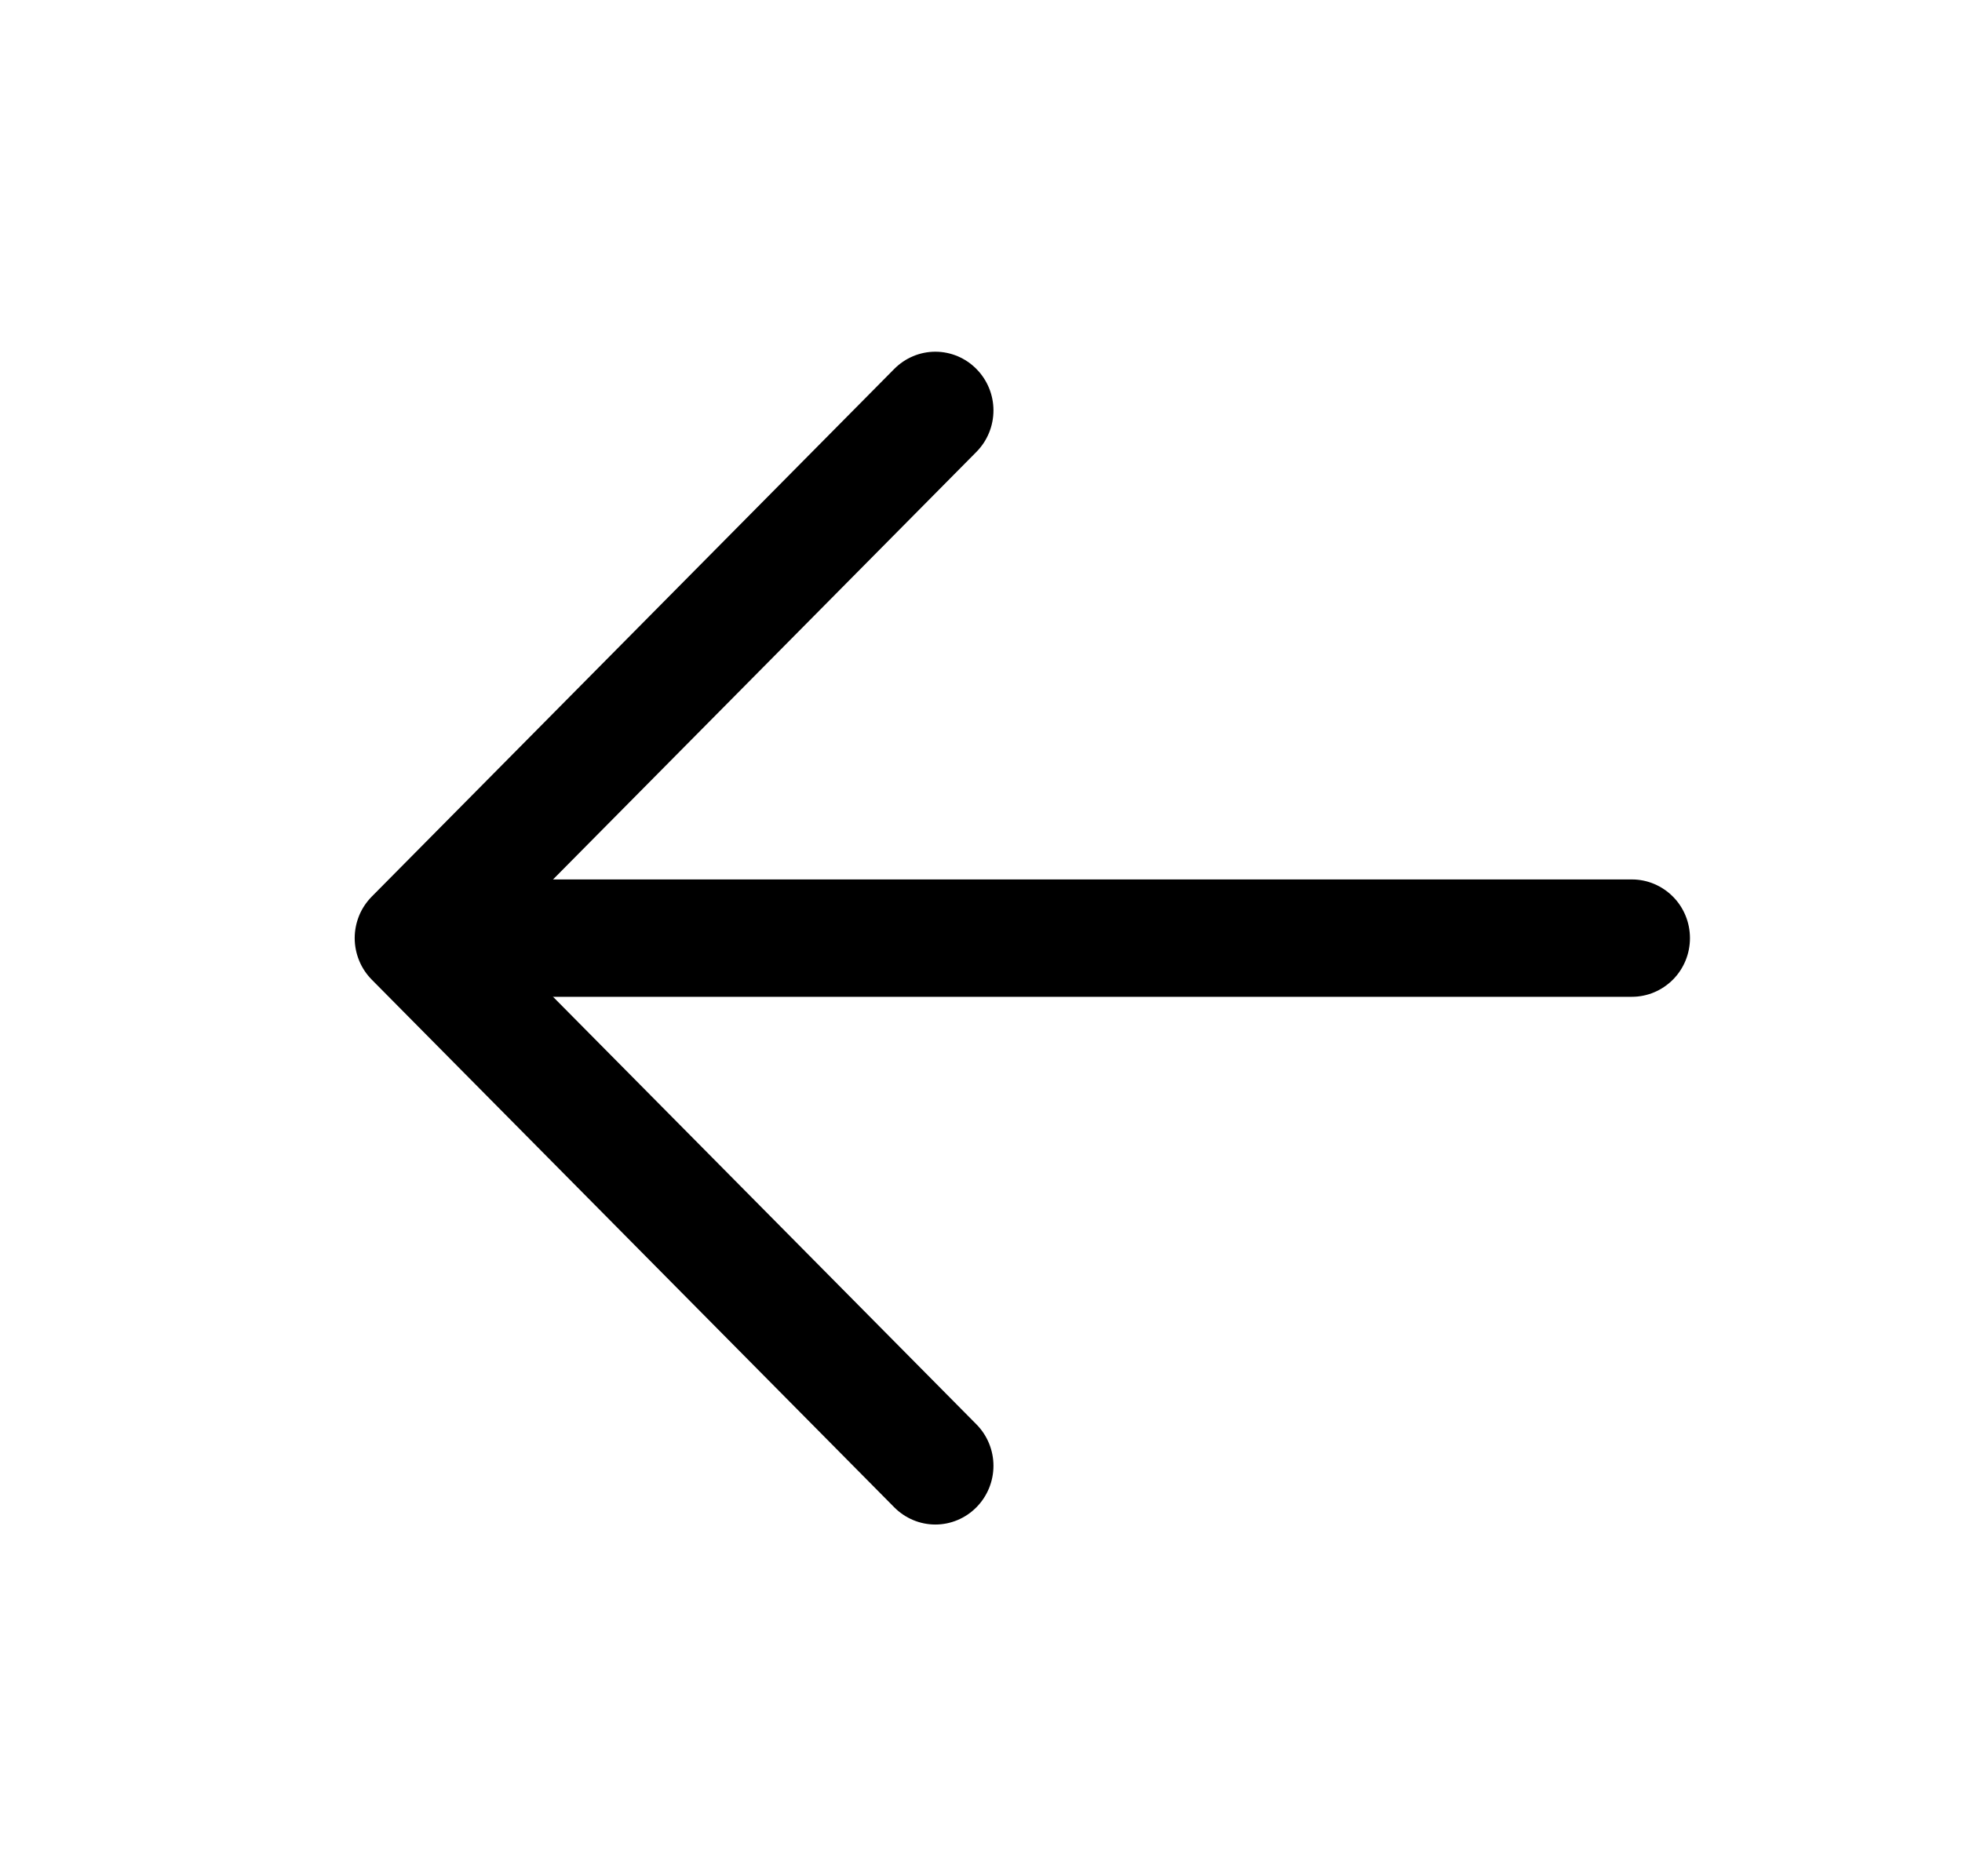 <svg width="23" height="22" viewBox="0 0 23 22" fill="none" xmlns="http://www.w3.org/2000/svg">
<path d="M5.52 10.312H19.131C19.311 10.312 19.484 10.385 19.612 10.514C19.74 10.643 19.811 10.818 19.811 11C19.811 11.182 19.74 11.357 19.612 11.486C19.484 11.615 19.311 11.688 19.131 11.688H5.52C5.34 11.688 5.167 11.615 5.039 11.486C4.912 11.357 4.84 11.182 4.84 11C4.84 10.818 4.912 10.643 5.039 10.514C5.167 10.385 5.34 10.312 5.52 10.312Z" fill="black"/>
<path d="M5.802 11L11.446 16.701C11.574 16.83 11.646 17.005 11.646 17.187C11.646 17.37 11.574 17.545 11.446 17.674C11.319 17.803 11.145 17.876 10.965 17.876C10.784 17.876 10.611 17.803 10.483 17.674L4.358 11.487C4.295 11.423 4.244 11.347 4.21 11.263C4.176 11.18 4.158 11.09 4.158 11C4.158 10.909 4.176 10.82 4.21 10.736C4.244 10.653 4.295 10.577 4.358 10.513L10.483 4.326C10.611 4.197 10.784 4.124 10.965 4.124C11.145 4.124 11.319 4.197 11.446 4.326C11.574 4.455 11.646 4.63 11.646 4.812C11.646 4.995 11.574 5.17 11.446 5.299L5.802 11Z" fill="black"/>
</svg>
